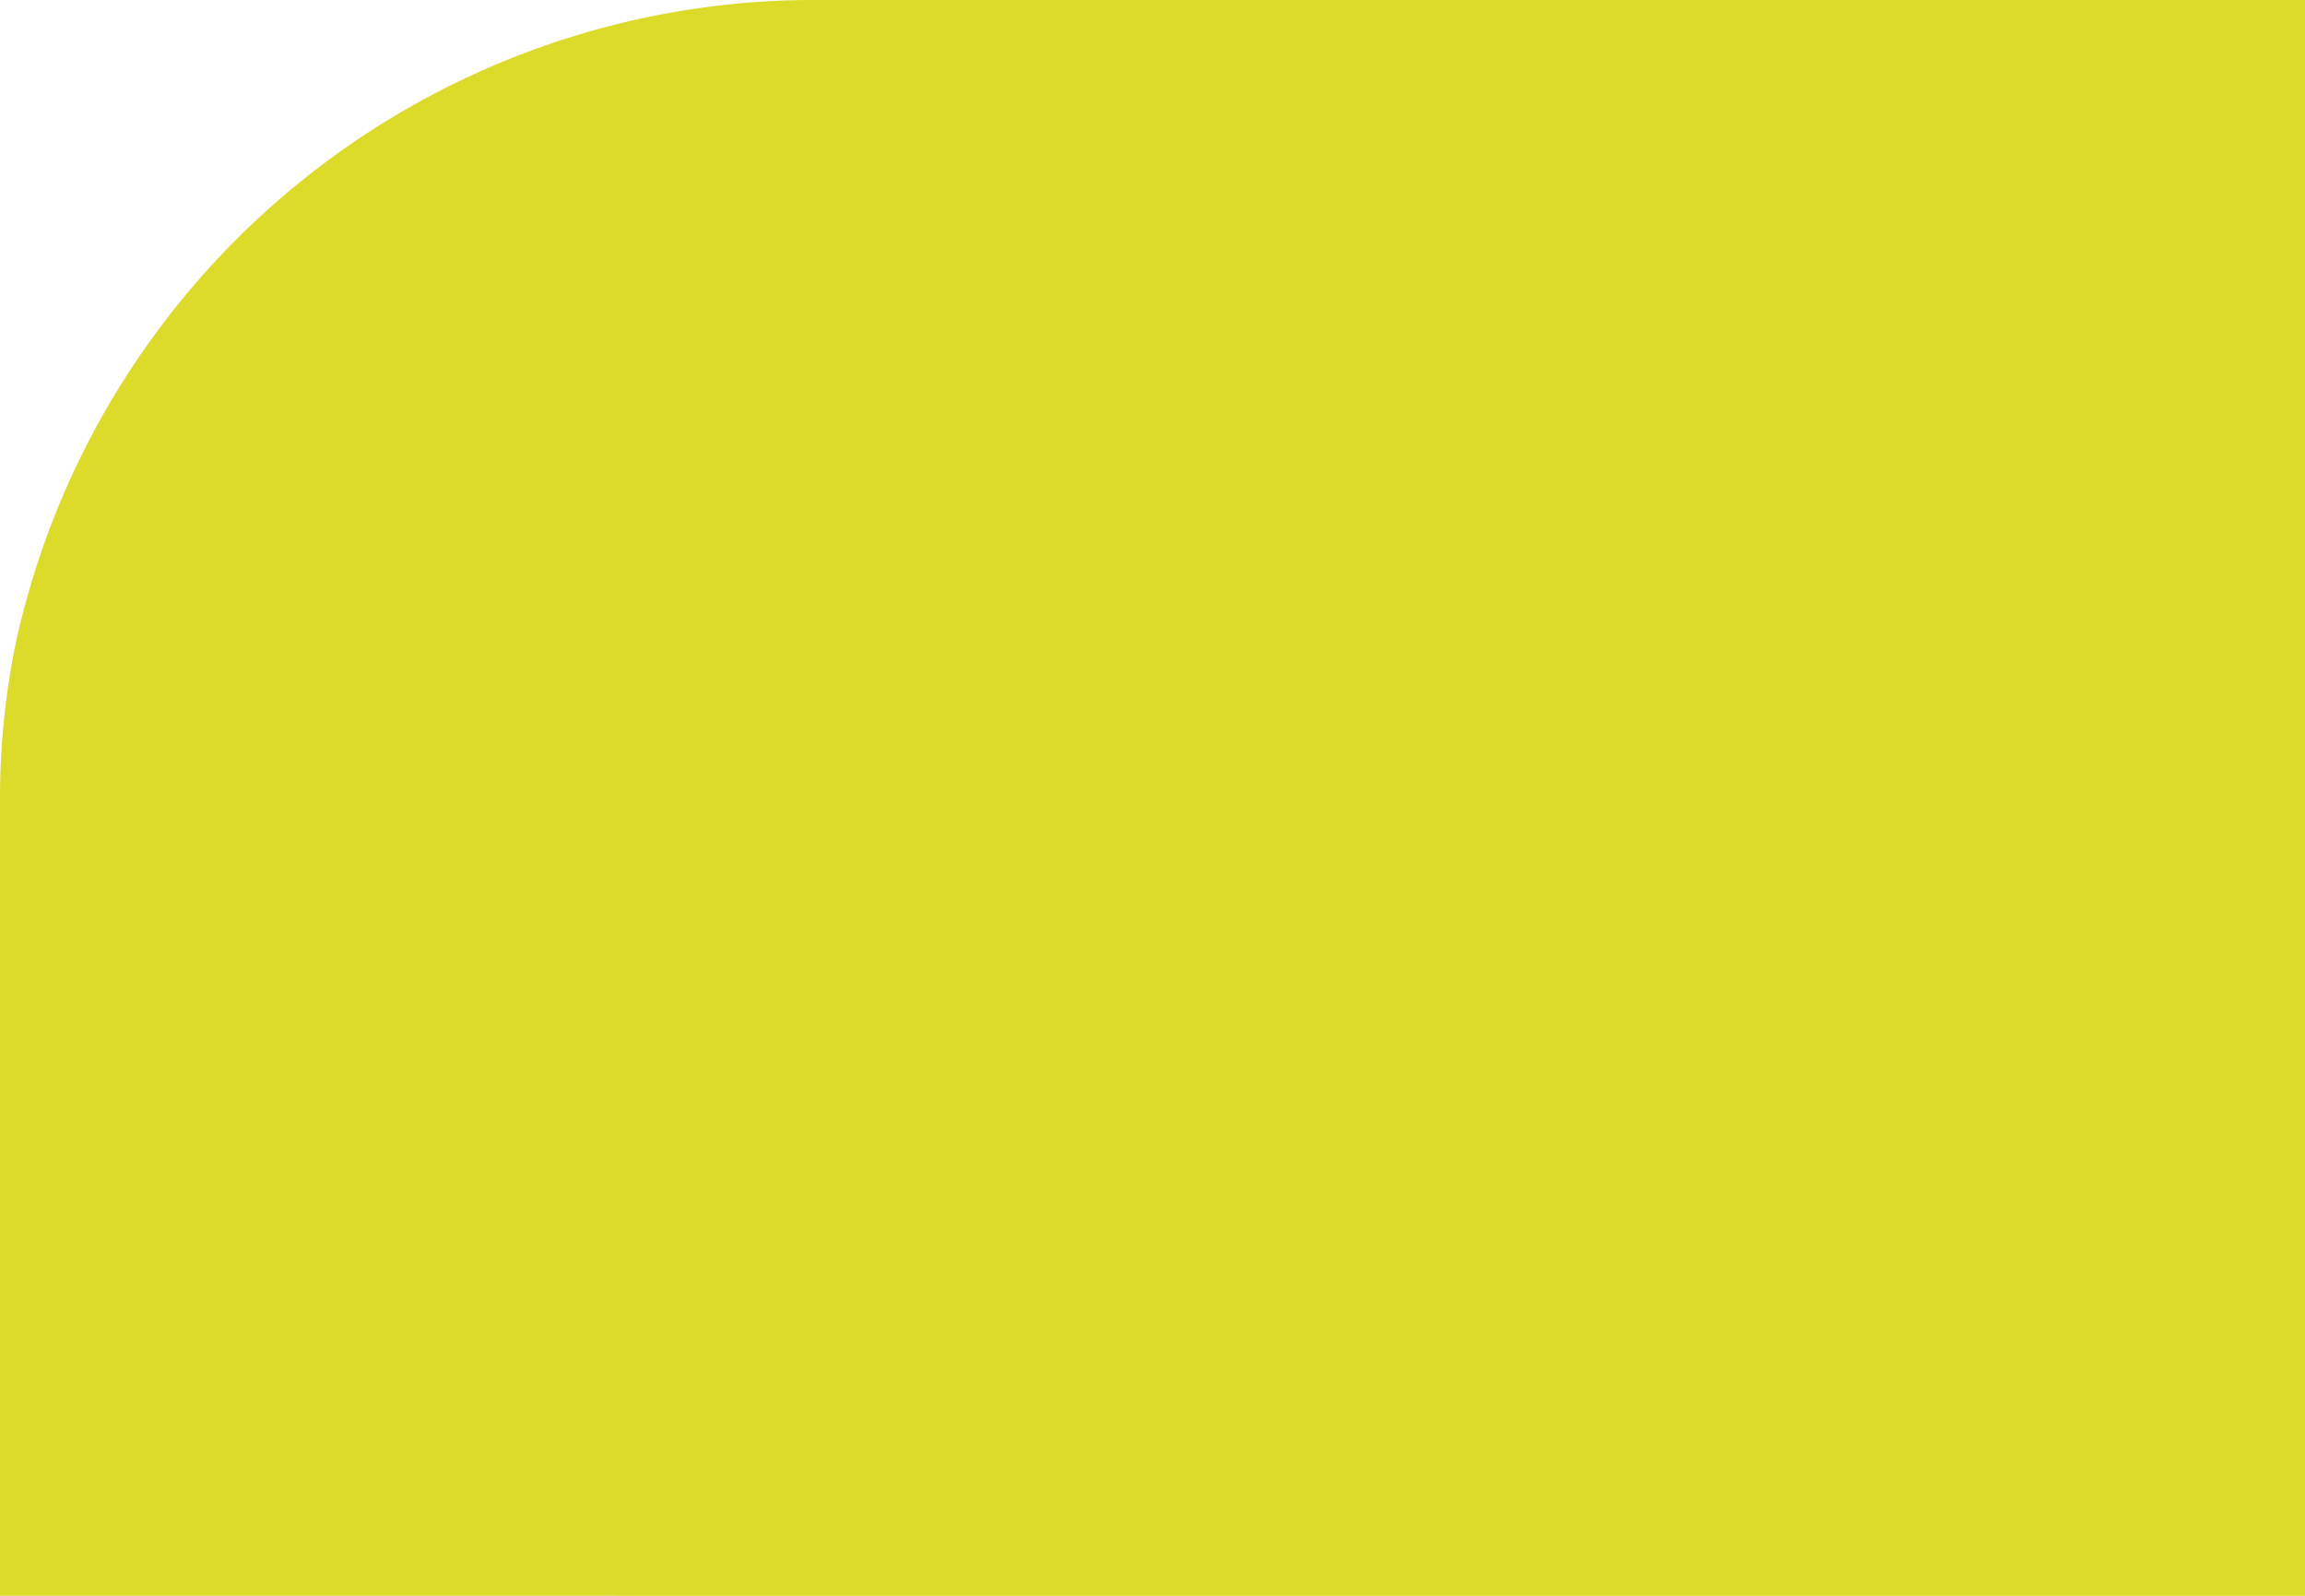<svg xmlns="http://www.w3.org/2000/svg" viewBox="0 0 26 18"><defs><style>.cls-1{fill:#dcdb29;}</style></defs><title>arm-down</title><g id="sportsman-moving-parts"><path class="cls-1" d="M9.27,0A9.22,9.22,0,0,0,.17,7.29,8.7,8.7,0,0,0,0,9v9H26V0Z"/></g></svg>